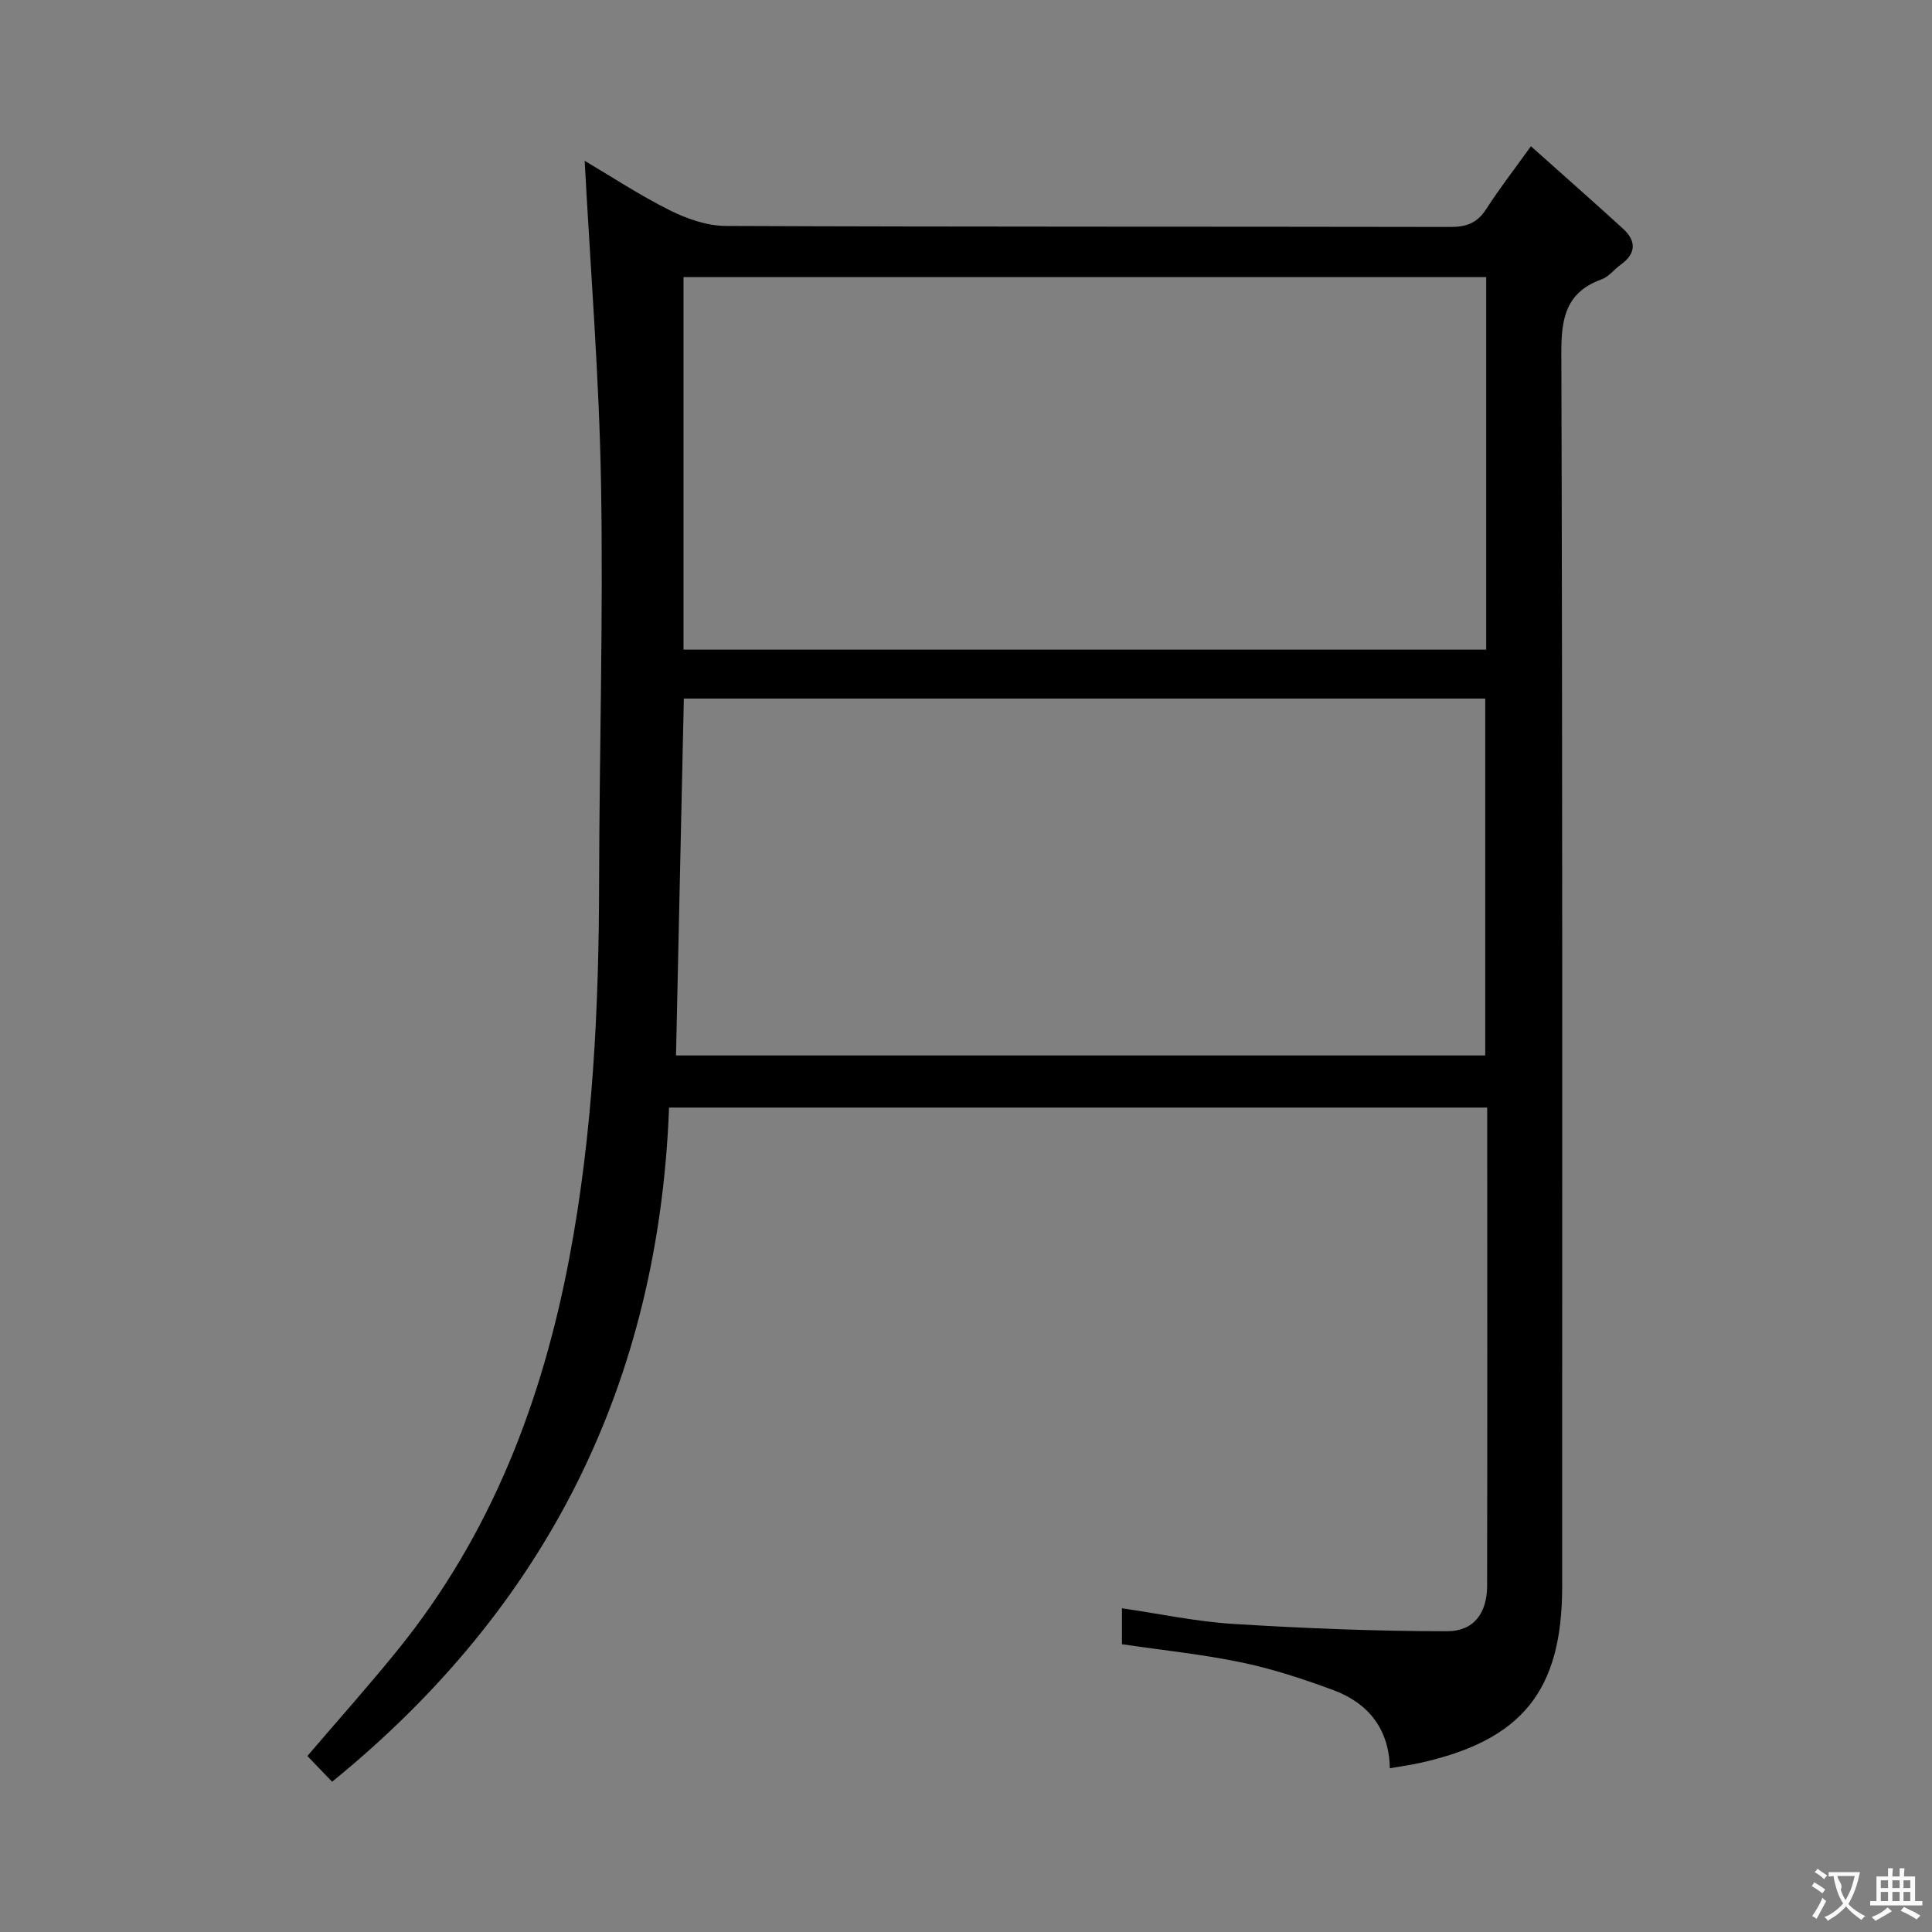 <svg enable-background="new 0 0 400 400" viewBox="0 0 400 400" xmlns="http://www.w3.org/2000/svg"><rect x="0" y="0" width="400" height="400" fill="#808080" stroke="none"/><path d="m307.91 229.31c-56.65 0-112.73 0-169.39 0-2.14 56.95-25.26 103.4-69.76 139.58-1.96-2.04-3.56-3.71-5.12-5.33 6.35-7.43 12.75-14.59 18.78-22.05 19.28-23.85 29.89-51.5 35.51-81.36 4.82-25.61 6.06-51.46 6.11-77.44.05-27.47.87-54.95.4-82.41-.38-22.24-2.19-44.45-3.39-67.01 5.58 3.3 11.43 7.16 17.65 10.26 3.55 1.77 7.71 3.22 11.61 3.23 49.99.21 99.98.11 149.97.21 3.33.01 5.58-.83 7.42-3.69 2.69-4.19 5.76-8.14 9.26-13.02 6.5 5.81 12.84 11.38 19.07 17.07 2.78 2.55 2.74 5.14-.48 7.45-1.35.97-2.46 2.49-3.94 3.03-7.37 2.66-8.38 7.98-8.35 15.21.26 85.15.17 170.3.17 255.46 0 21.54-8.31 31.83-29.5 36.51-1.77.39-3.57.64-6.18 1.09-.14-8.08-4.42-13.47-11.65-16.16-6.19-2.3-12.54-4.39-19-5.74-8.08-1.69-16.34-2.53-24.81-3.78 0-2.22 0-4.64 0-7.44 7.81 1.13 15.43 2.77 23.11 3.24 14.71.91 29.46 1.51 44.2 1.51 5.54 0 8.27-3.75 8.29-9.37.07-32.8.02-65.62.02-99.05zm-.21-171.94c-55.59 0-110.79 0-166.19 0v77.13h166.19c0-25.75 0-51.19 0-77.13zm-167.74 161.15h167.54c0-24.97 0-49.52 0-73.89-55.64 0-110.85 0-165.92 0-.54 24.87-1.08 49.28-1.62 73.89z" fill="#010000"/><g fill="#fbfafa"><path d="m377.9 391.2c-.2.3-.4.5-.6.8-.7-.6-1.4-1-2.2-1.5.2-.3.4-.5.5-.8.6.4 1.4.8 2.3 1.5zm-1.8 6.1c-.2-.2-.5-.4-.9-.6.4-.6.8-1.2 1.2-1.9s.7-1.3.9-1.9c.3.3.5.5.8.7-.7 1.3-1.4 2.6-2 3.7zm2.2-9c-.3.3-.5.5-.6.8-.6-.6-1.3-1.1-2-1.5.3-.3.5-.5.6-.7.6.5 1.3.9 2 1.4zm.3.2v-.9h2 4.5c-.3 1.3-.6 2.5-1 3.6s-.9 2.1-1.4 3c.4.5 1 1 1.6 1.4s1.2.8 1.9 1.1c-.3.2-.5.4-.8.8-.4-.3-1-.7-1.6-1.2s-1.2-1.1-1.6-1.6c-.5.6-1.1 1.1-1.7 1.6s-1.4.9-2.1 1.4c-.1-.3-.3-.5-.7-.8.6-.2 1.2-.5 1.9-1s1.4-1.1 2-1.8c-.5-.8-.9-1.6-1.2-2.5s-.6-2-.8-3.2c-.4.1-.7.1-1 .1zm2.5 2.7c.3 1 .7 1.7 1 2.2.3-.5.6-1.1 1-2s.6-1.9.9-3h-3.2-.4c.1.9 1.3 1.8.7 2.8z"/><path d="m396.5 388.5v1.5 3.6h1.5v.9c-.4 0-1 0-1.7 0h-7.9c-.5 0-.9 0-1.2 0v-.9h1.3v-3.5c0-.7 0-1.2 0-1.6h2.4c0-.8 0-1.4 0-1.7h1c0 .3-.1.8-.1 1.7h1.5c0-.8 0-1.4 0-1.7h1c0 .3-.1.9-.1 1.7zm-8.2 9.2c-.2-.3-.5-.5-.8-.8.8-.3 1.4-.6 1.9-.9s1-.7 1.4-1.1c.3.3.6.5.9.8-1.6 1-2.8 1.6-3.4 2zm2.6-6.8v-1.6h-1.5v1.6zm0 2.7v-1.9h-1.5v1.9zm2.4-2.7v-1.6h-1.5v1.6zm0 2.7v-1.9h-1.5v1.9zm.2 2 .7-.8c.4.2.9.5 1.6.8s1.3.7 1.8 1c-.3.3-.5.5-.8.8-.4-.3-1.5-1-3.3-1.8zm2-4.7v-1.6h-1.4v1.6zm0 2.7v-1.9h-1.4v1.9z"/></g></svg>